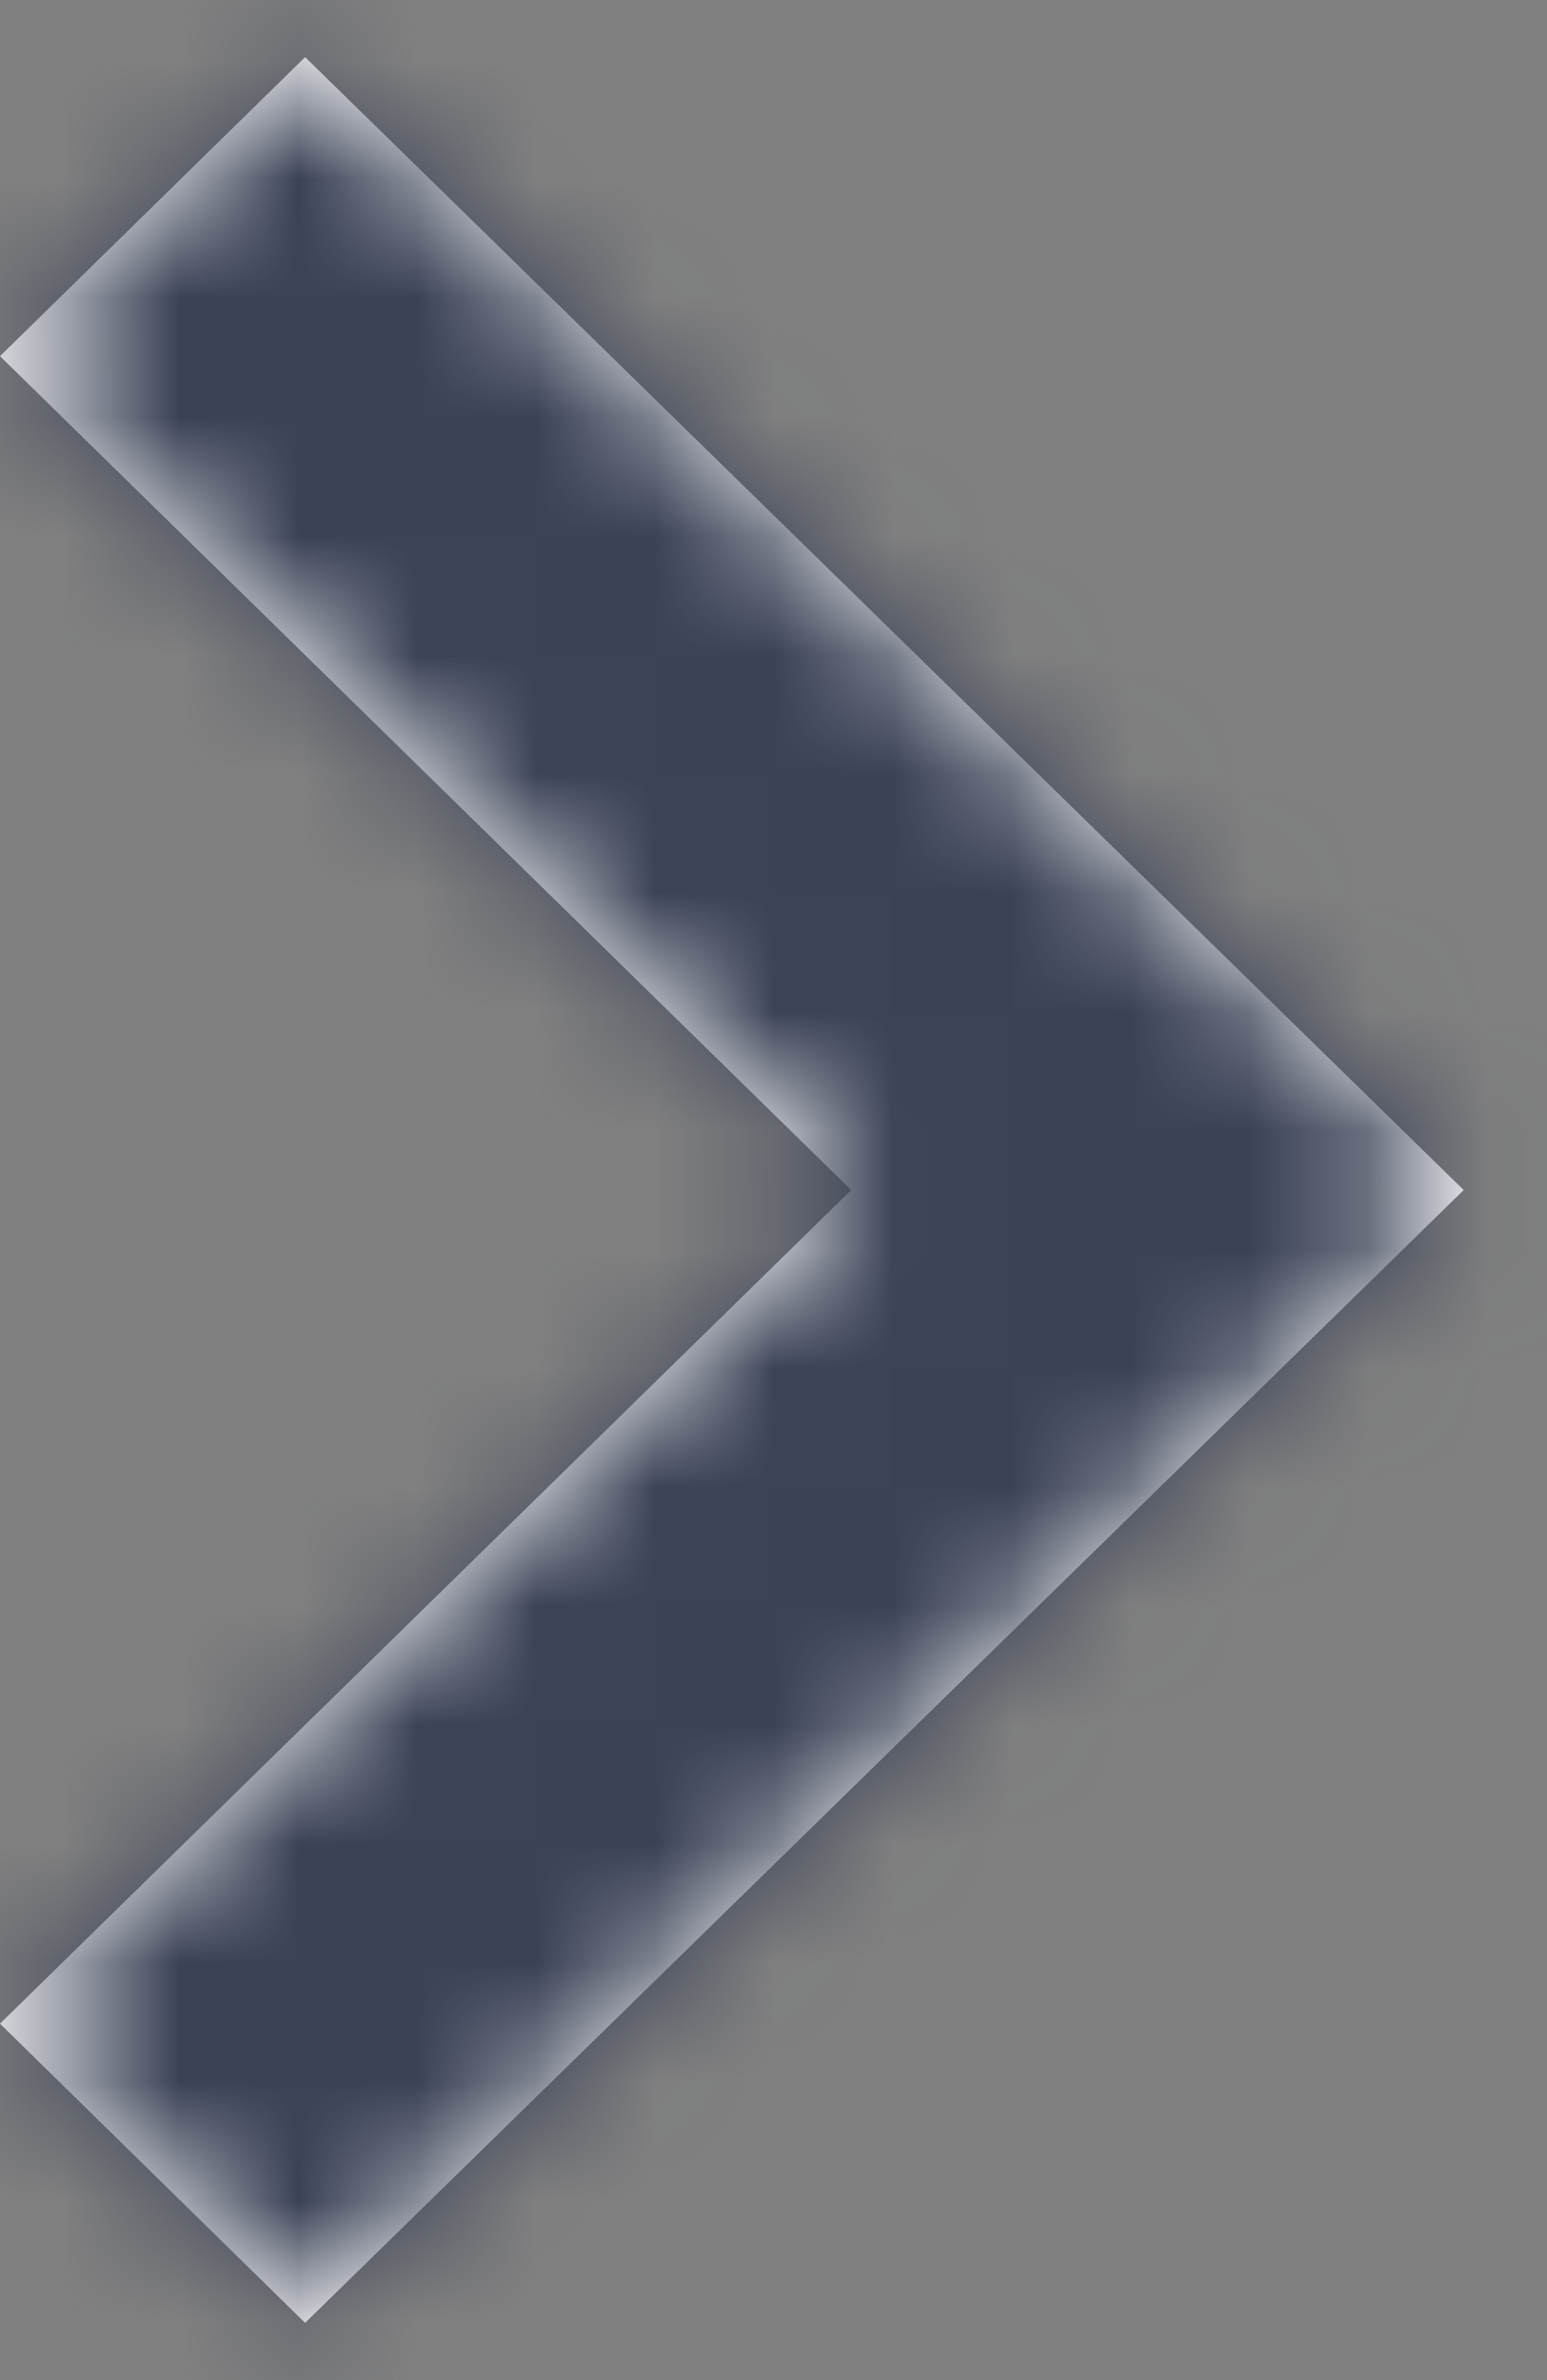 <svg xmlns="http://www.w3.org/2000/svg" xmlns:xlink="http://www.w3.org/1999/xlink" width="13" height="20" viewBox="0 0 13 20">
    <rect x="0" y="0" width="13" height="20" fill="#808080" stroke="none"/>
    <defs>
        <path id="a" d="M7 19.005L14.153 12 7 4.993 9.564 2.48 19.3 12l-9.736 9.519z"/>
    </defs>
    <g fill="none" fill-rule="evenodd" transform="translate(-7 -2)">
        <path d="M0 0h24v24H0z"/>
        <mask id="b" fill="#fff">
            <use xlink:href="#a"/>
        </mask>
        <use fill="#FFF" fill-rule="nonzero" xlink:href="#a"/>
        <g fill="#3B4256" mask="url(#b)">
            <rect width="24" height="24" rx="4"/>
        </g>
    </g>
</svg>
